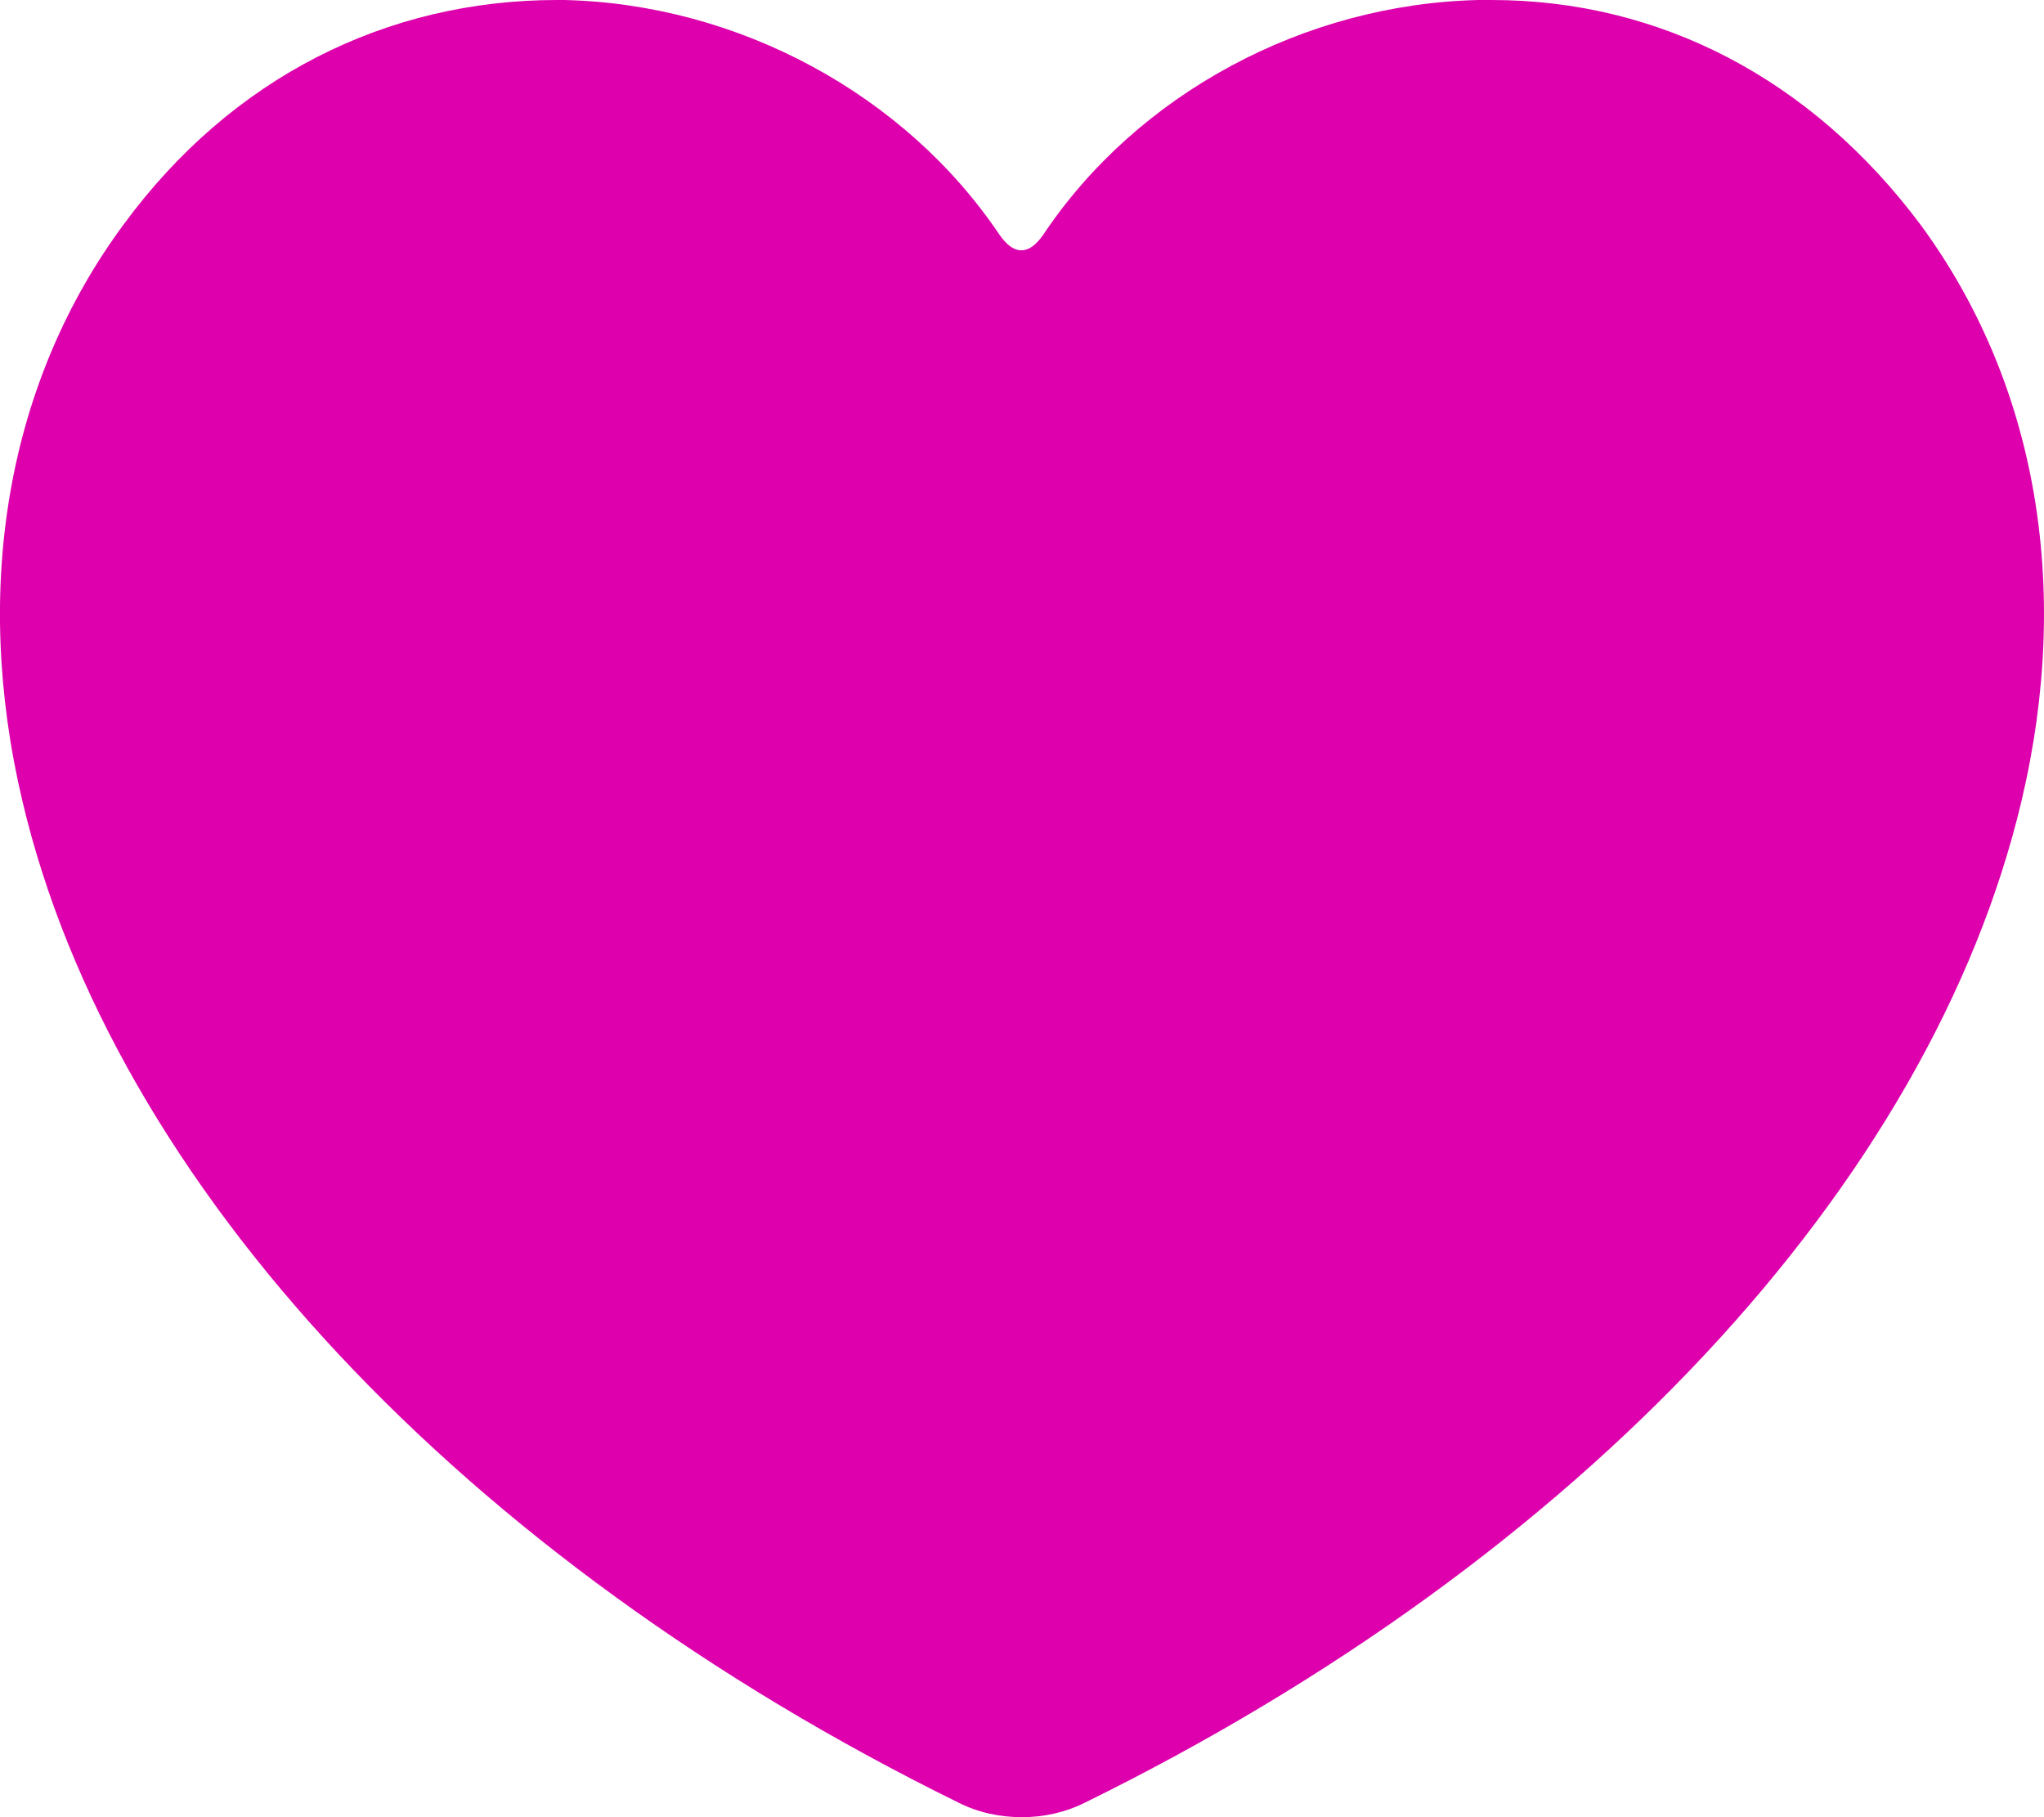 <svg width="18" height="16" viewBox="0 0 18 16" fill="none" xmlns="http://www.w3.org/2000/svg">
<path d="M13.133 0C13.094 0 13.06 0 13.021 0C11.483 0.035 10.012 0.829 9.185 2.07C9.123 2.157 9.062 2.204 8.994 2.204C8.927 2.204 8.866 2.157 8.804 2.07C7.971 0.829 6.5 0.035 4.968 0C4.945 0 4.923 0 4.906 0C3.408 0 2.043 0.679 1.092 1.972C0.069 3.352 -0.25 5.161 0.197 7.052C0.992 10.427 4.079 13.727 8.441 15.872C8.614 15.959 8.804 16 9 16C9.19 16 9.38 15.959 9.554 15.872C13.921 13.727 17.003 10.427 17.802 7.052C18.25 5.161 17.931 3.358 16.908 1.972C15.951 0.696 14.62 0 13.133 0Z" fill="#DD00AC"/>
</svg>
